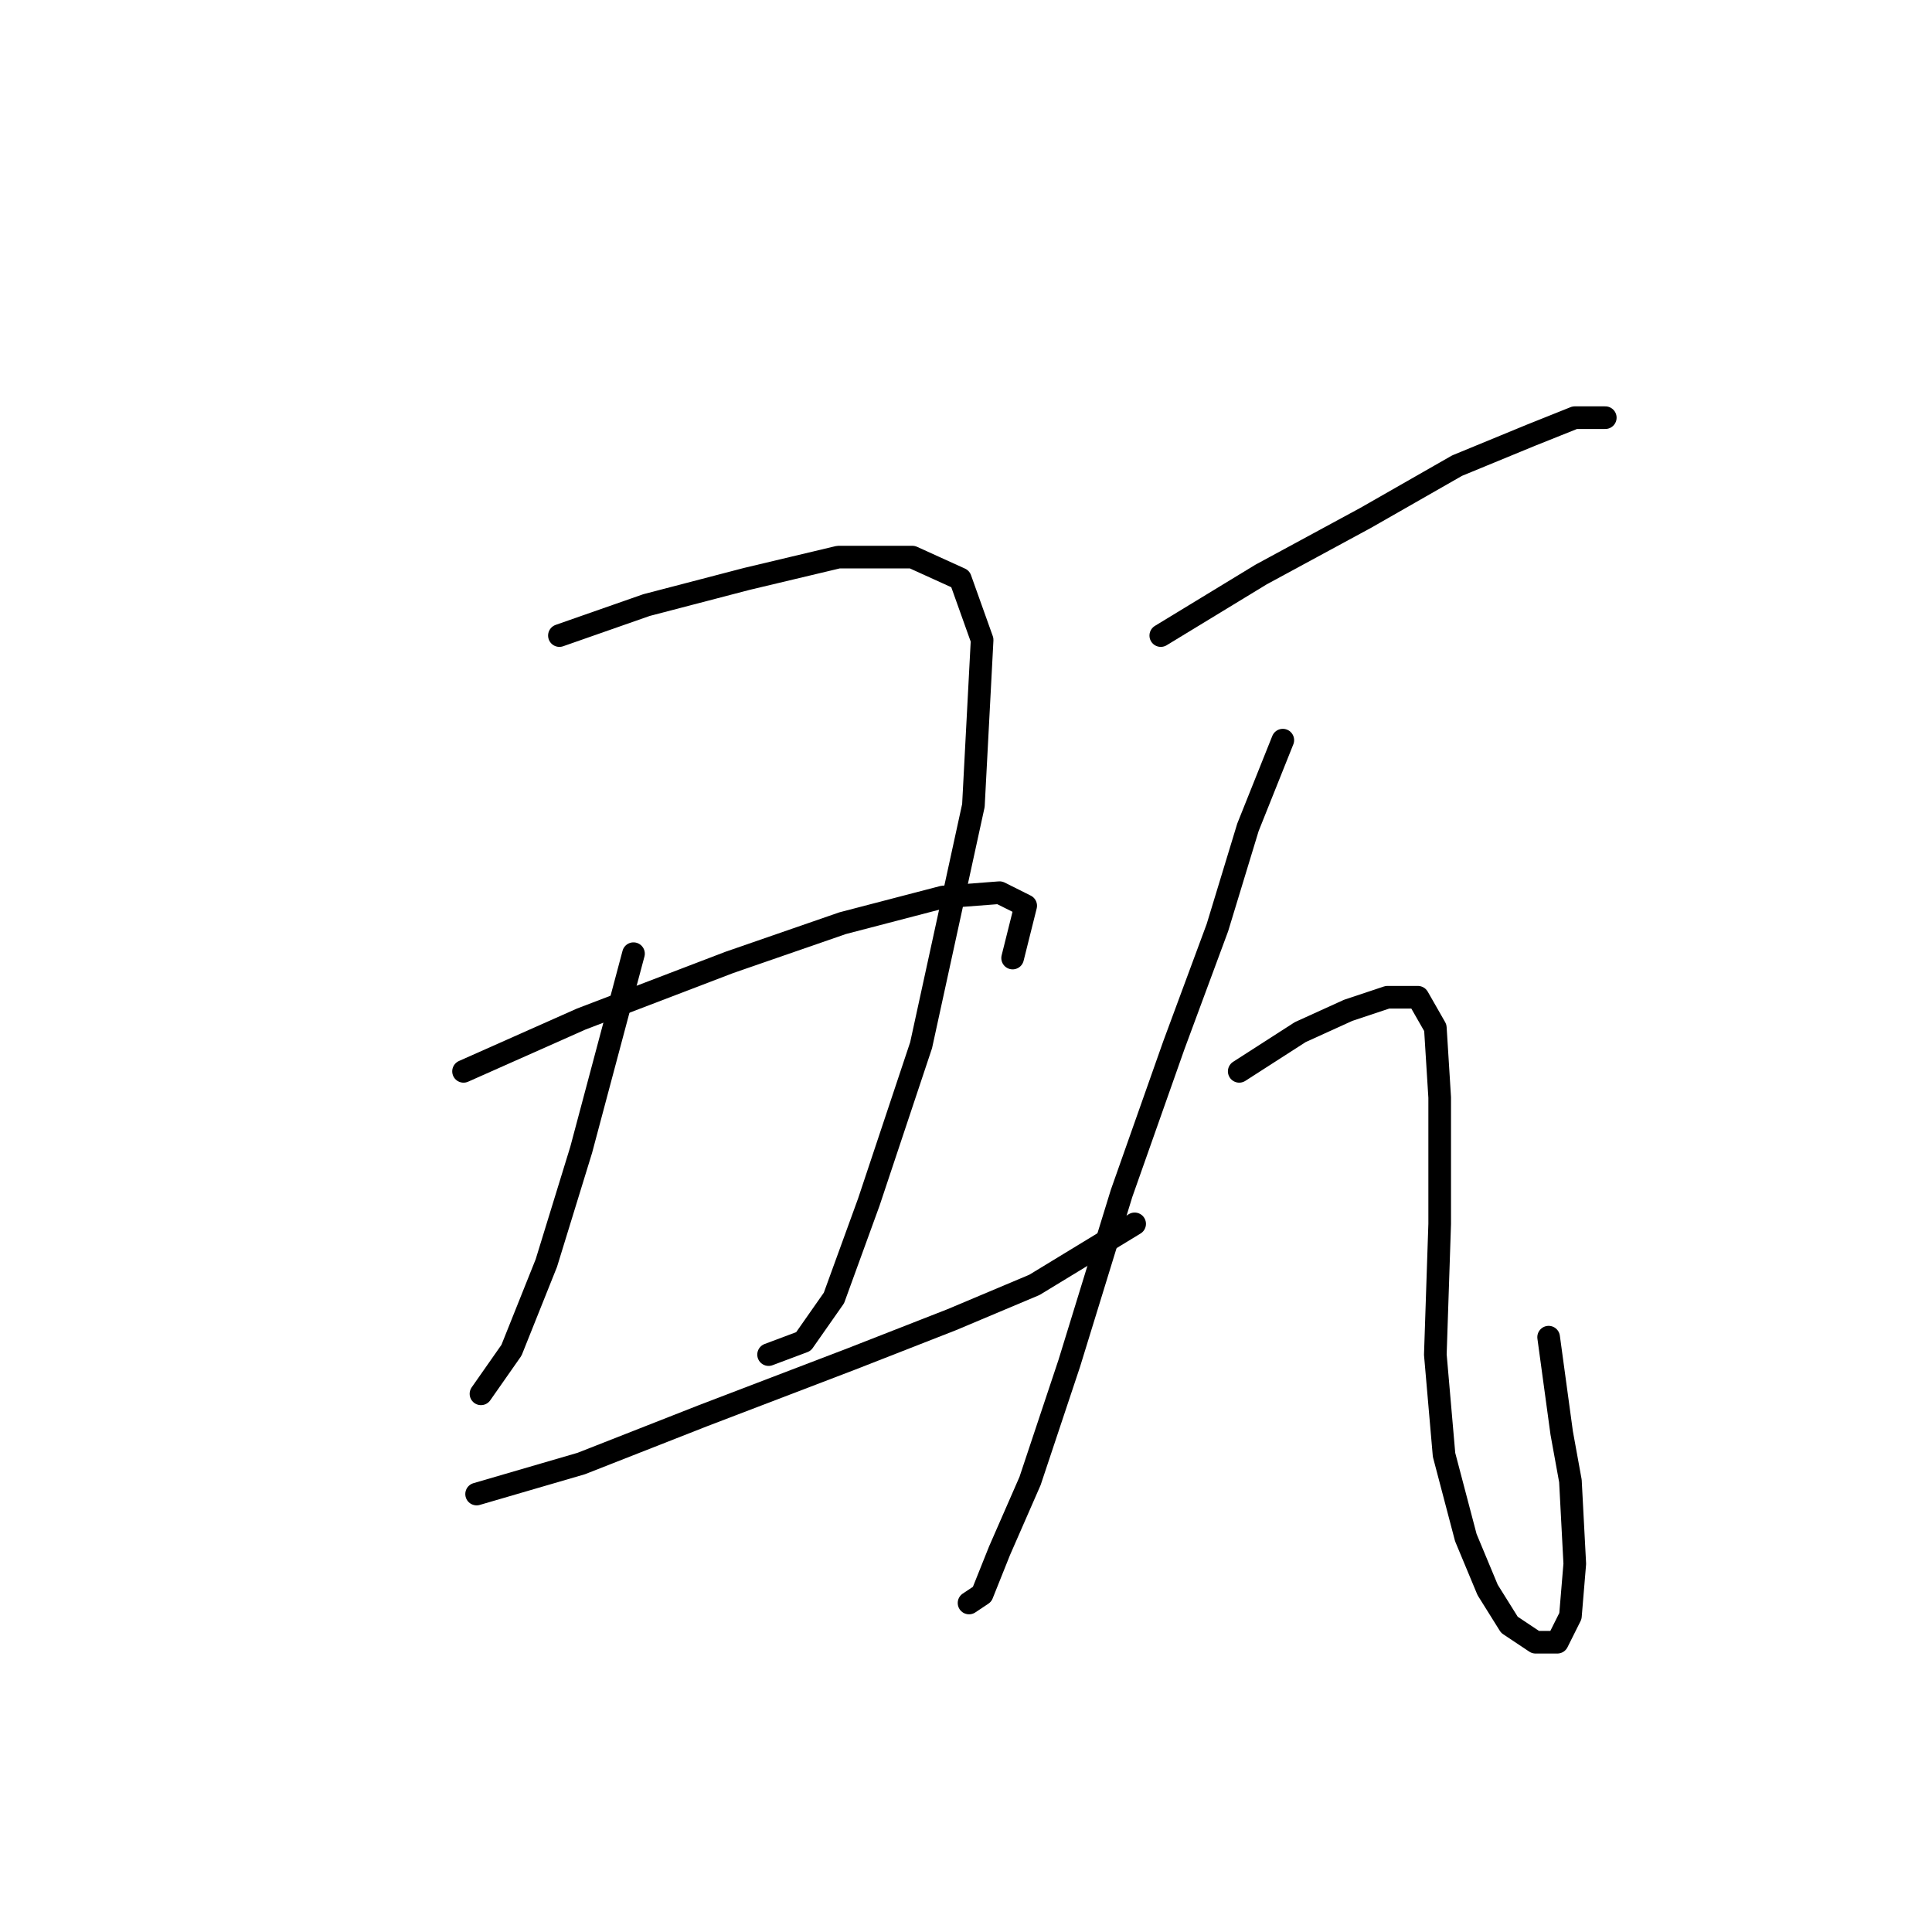 <?xml version="1.0" standalone="no"?>
    <svg width="256" height="256" xmlns="http://www.w3.org/2000/svg" version="1.1">
    <polyline stroke="black" stroke-width="3" stroke-linecap="round" fill="transparent" stroke-linejoin="round" points="74.125 84.216 85.674 80.174 98.955 76.709 111.081 73.822 120.897 73.822 127.249 76.709 130.136 84.793 128.981 106.736 122.052 138.494 115.123 159.282 110.503 171.985 106.461 177.759 101.842 179.492 101.842 179.492 " />
        <polyline stroke="black" stroke-width="3" stroke-linecap="round" fill="transparent" stroke-linejoin="round" points="83.941 126.368 77.012 152.352 72.393 167.366 67.773 178.914 63.731 184.689 63.731 184.689 " />
        <polyline stroke="black" stroke-width="3" stroke-linecap="round" fill="transparent" stroke-linejoin="round" points="61.422 141.959 77.012 135.03 96.645 127.523 111.658 122.326 124.939 118.862 132.446 118.284 135.91 120.016 134.178 126.946 134.178 126.946 " />
        <polyline stroke="black" stroke-width="3" stroke-linecap="round" fill="transparent" stroke-linejoin="round" points="63.154 197.969 77.012 193.927 93.18 187.576 112.813 180.069 126.094 174.872 137.065 170.253 150.346 162.169 150.346 162.169 " />
        <polyline stroke="black" stroke-width="3" stroke-linecap="round" fill="transparent" stroke-linejoin="round" points="153.81 84.216 167.091 76.132 180.95 68.625 193.076 61.696 202.892 57.654 208.666 55.344 212.708 55.344 212.708 55.344 " />
        <polyline stroke="black" stroke-width="3" stroke-linecap="round" fill="transparent" stroke-linejoin="round" points="169.979 98.074 165.359 109.623 161.317 122.904 155.543 138.494 148.614 158.127 141.684 180.647 136.488 196.237 132.446 205.476 130.136 211.25 128.404 212.405 128.404 212.405 " />
        <polyline stroke="black" stroke-width="3" stroke-linecap="round" fill="transparent" stroke-linejoin="round" points="164.204 141.959 172.288 136.762 178.64 133.875 183.837 132.142 187.879 132.142 190.189 136.184 190.766 145.423 190.766 162.169 190.189 179.492 191.343 192.773 194.231 203.744 197.118 210.673 200.005 215.292 203.469 217.602 206.357 217.602 208.089 214.137 208.666 207.208 208.089 196.237 206.934 189.885 205.202 177.182 205.202 177.182 " />
        </svg>